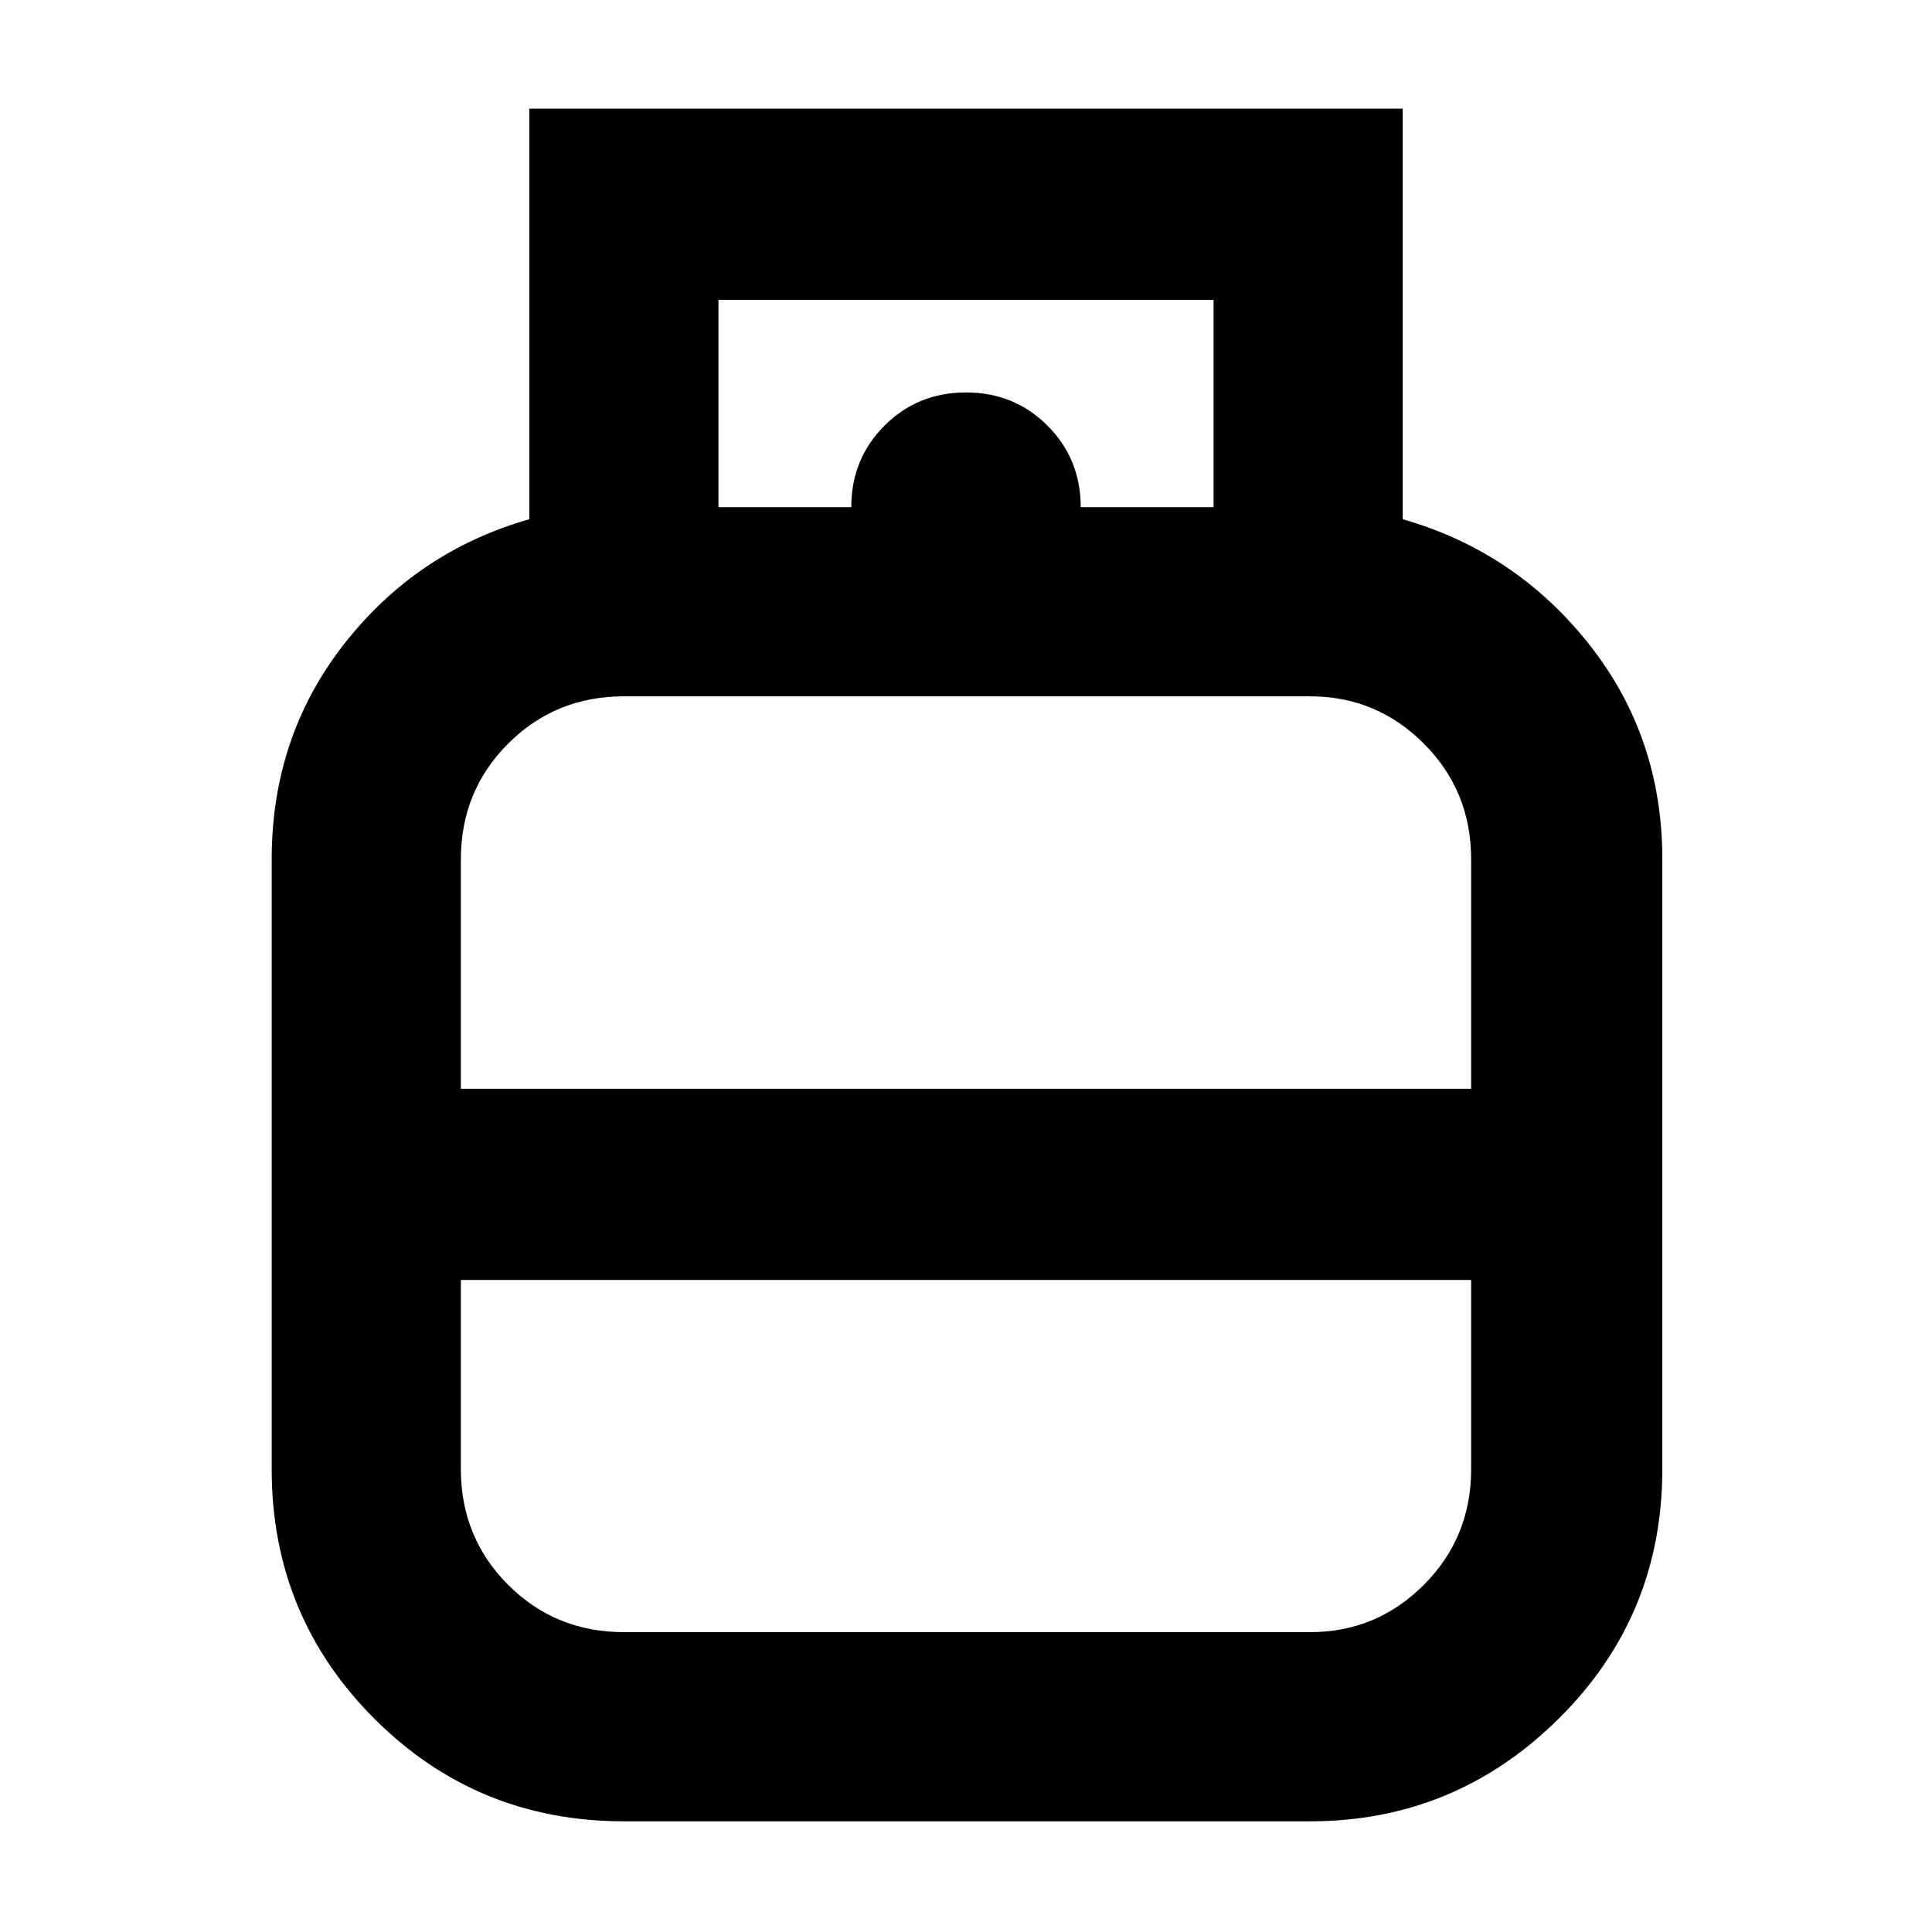 <svg xmlns="http://www.w3.org/2000/svg" height="48" width="48"><path d="M15.5 45.25q-3.65 0-6.2-2.55-2.55-2.55-2.55-6.2V21.35q0-3.05 1.8-5.35t4.6-3.1V2.7h21.7v10.2q2.8.8 4.625 3.1 1.825 2.3 1.825 5.35V36.5q0 3.65-2.575 6.2-2.575 2.55-6.175 2.55Zm2.35-32.65h12.3V7.45h-12.3Zm3.3 0q0-1.2.825-2.025T24 9.75q1.2 0 2.025.825t.825 2.025Zm-9.7 14.45h25.1v-5.7q0-1.7-1.175-2.875T32.55 17.3H15.5q-1.7 0-2.875 1.175T11.45 21.35Zm4.05 13.5h17.05q1.65 0 2.825-1.175Q36.55 38.2 36.55 36.5v-4.7h-25.1v4.7q0 1.7 1.175 2.875T15.5 40.55Zm8.5-13.5Zm0 4.75Zm0-2.35Z"/></svg>